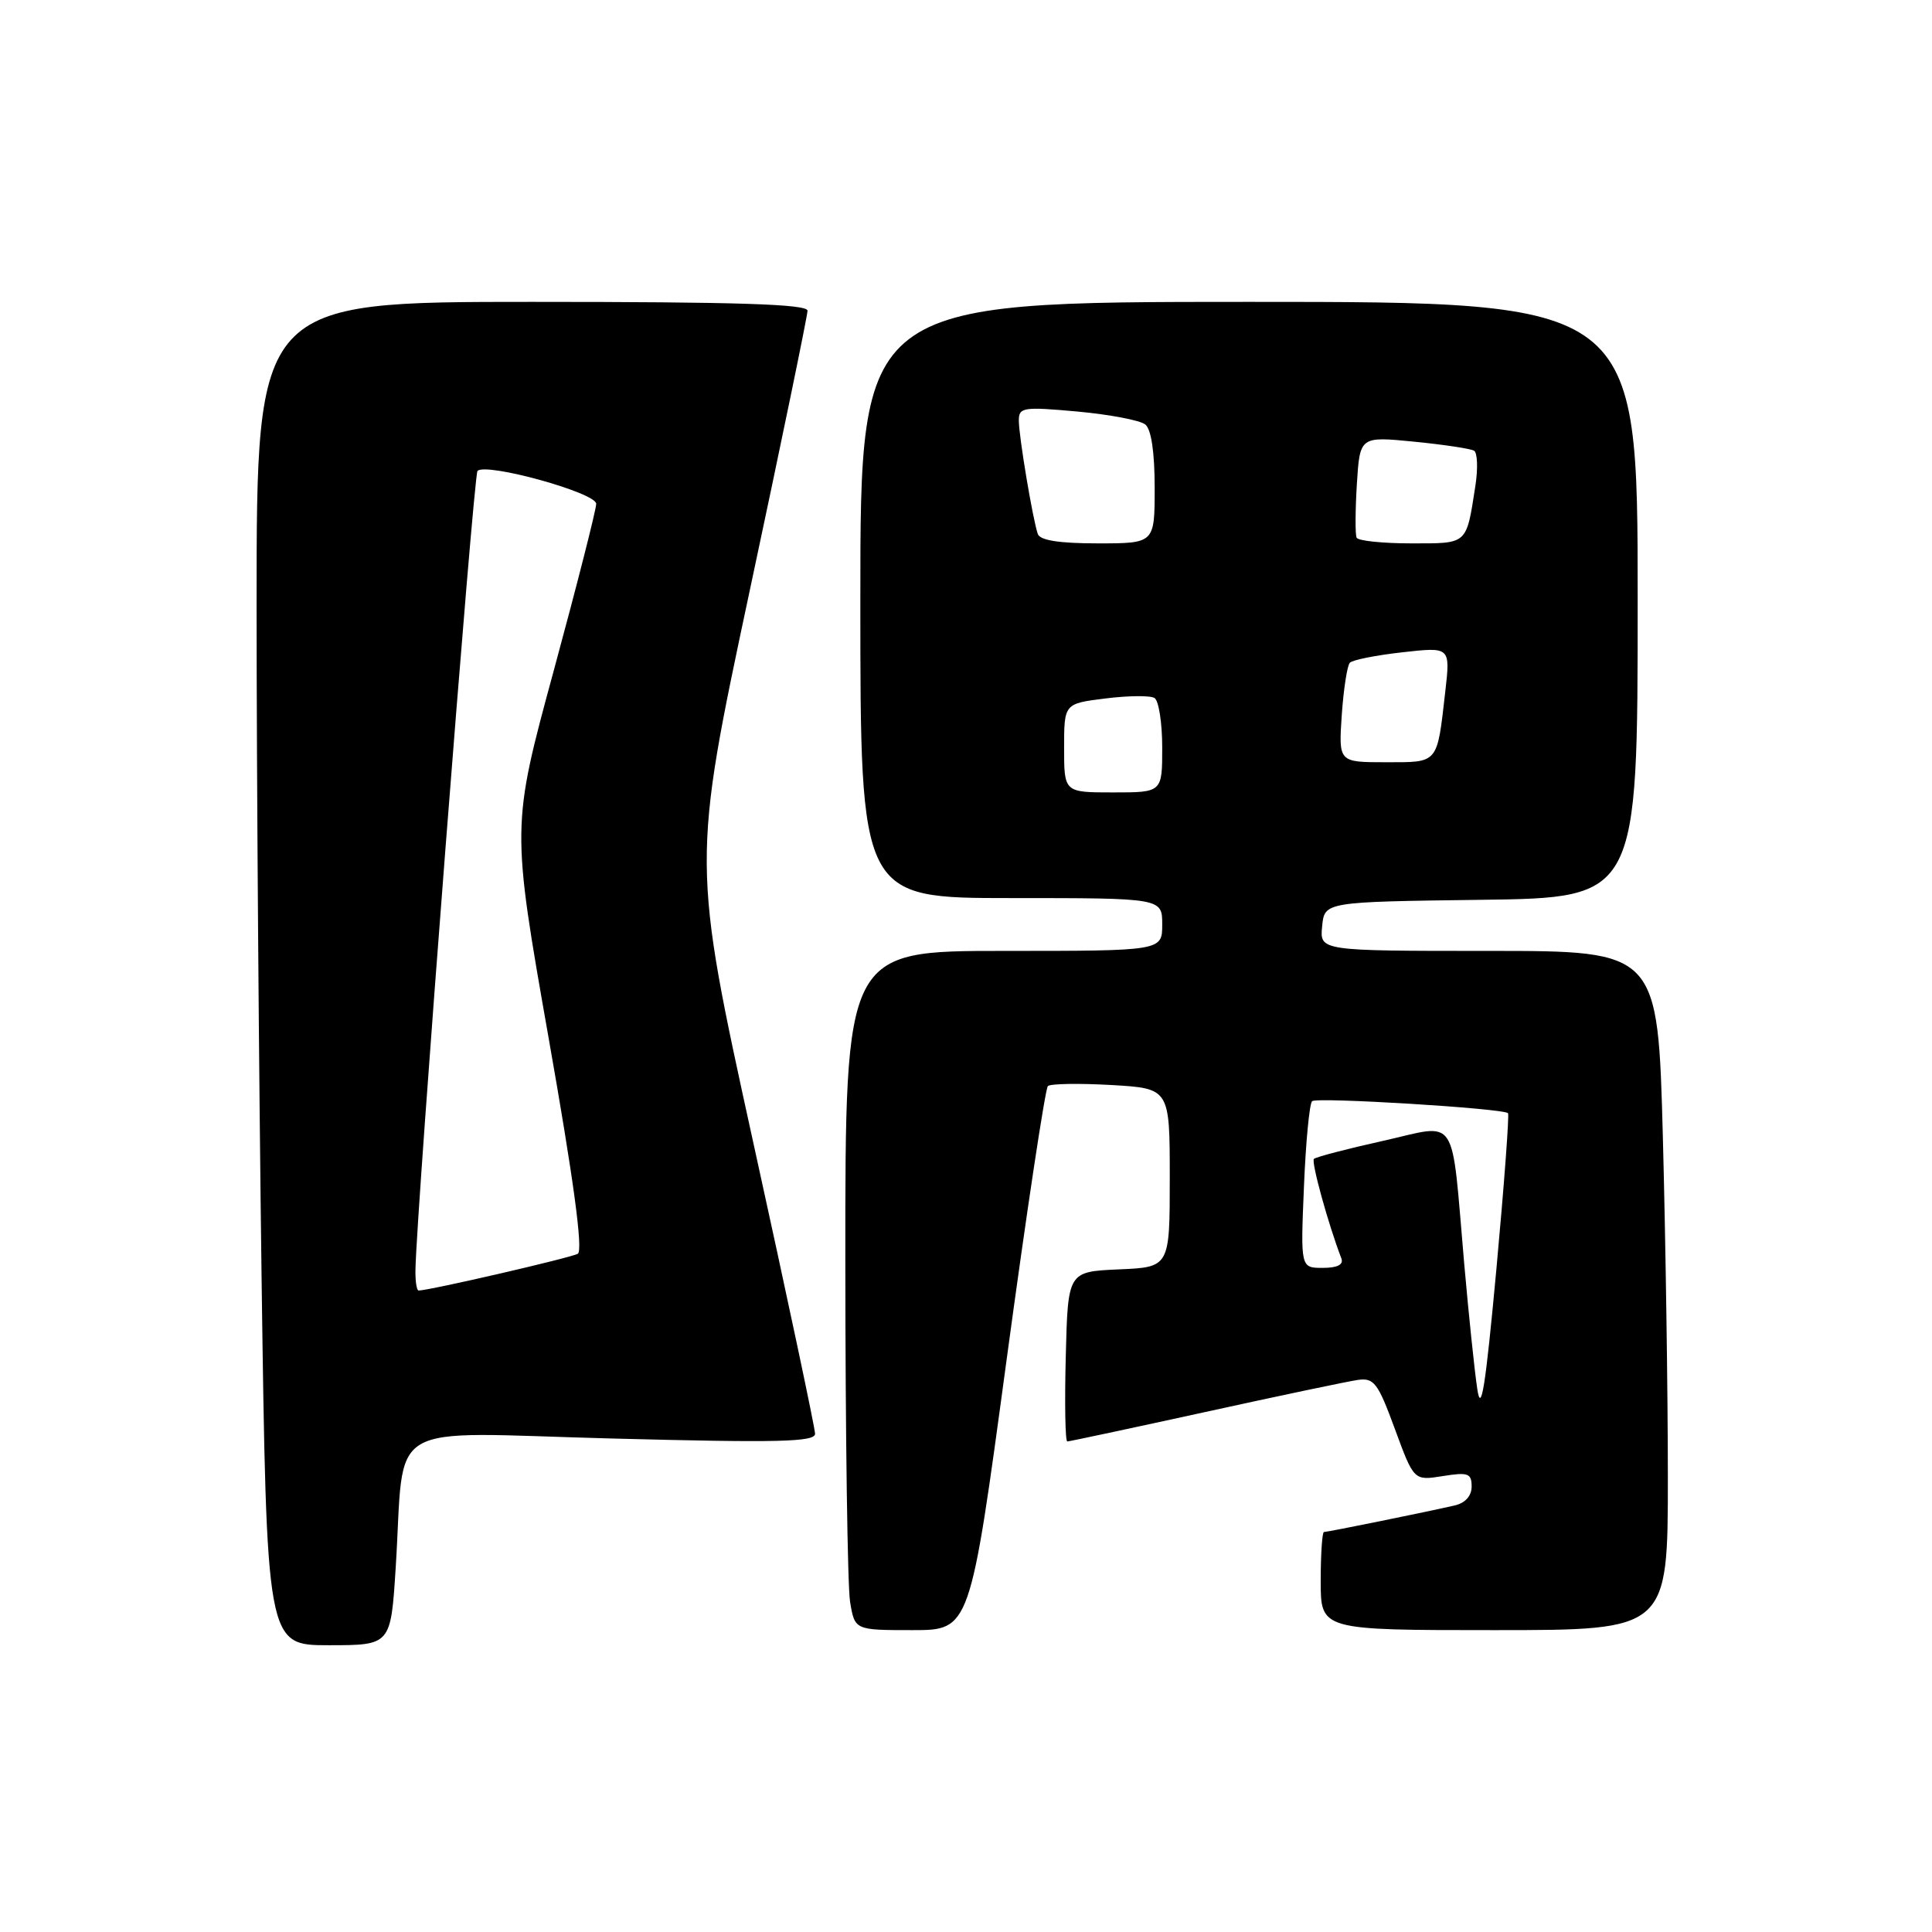 <?xml version="1.0" encoding="UTF-8" standalone="no"?>
<!DOCTYPE svg PUBLIC "-//W3C//DTD SVG 1.1//EN" "http://www.w3.org/Graphics/SVG/1.1/DTD/svg11.dtd" >
<svg xmlns="http://www.w3.org/2000/svg" xmlns:xlink="http://www.w3.org/1999/xlink" version="1.1" viewBox="0 0 256 256">
 <g >
 <path fill="currentColor"
d=" M 52.43 207.75 C 53.70 187.79 50.31 189.81 81.10 190.61 C 103.19 191.19 108.00 191.07 108.00 189.98 C 108.00 189.24 104.33 171.92 99.83 151.47 C 91.67 114.30 91.67 114.30 99.33 78.32 C 103.55 58.54 107.00 41.82 107.00 41.17 C 107.00 40.30 97.79 40.00 70.50 40.00 C 34.00 40.00 34.00 40.00 34.00 80.25 C 34.00 102.39 34.30 142.44 34.66 169.25 C 35.33 218.00 35.33 218.00 43.56 218.00 C 51.78 218.00 51.78 218.00 52.43 207.75 Z  M 133.37 180.25 C 136.03 160.59 138.50 144.24 138.85 143.91 C 139.21 143.59 142.99 143.53 147.25 143.77 C 155.00 144.22 155.00 144.22 155.00 156.06 C 155.00 167.91 155.00 167.91 148.25 168.20 C 141.50 168.50 141.50 168.50 141.22 179.75 C 141.06 185.94 141.15 191.00 141.42 191.00 C 141.69 191.00 149.92 189.24 159.70 187.10 C 169.49 184.95 178.58 183.04 179.91 182.85 C 182.06 182.54 182.58 183.22 184.83 189.35 C 187.35 196.20 187.35 196.20 191.17 195.59 C 194.53 195.05 195.00 195.22 195.00 196.97 C 195.00 198.21 194.16 199.16 192.75 199.48 C 189.31 200.28 175.93 203.00 175.43 203.00 C 175.20 203.00 175.00 205.93 175.00 209.50 C 175.00 216.00 175.00 216.00 198.00 216.00 C 221.00 216.00 221.00 216.00 221.00 195.75 C 221.00 184.61 220.70 164.36 220.34 150.75 C 219.68 126.00 219.68 126.00 197.28 126.00 C 174.87 126.00 174.87 126.00 175.19 122.75 C 175.50 119.50 175.50 119.50 196.25 119.23 C 217.00 118.96 217.00 118.96 217.00 79.48 C 217.00 40.00 217.00 40.00 165.50 40.00 C 114.00 40.00 114.00 40.00 114.00 79.50 C 114.00 119.00 114.00 119.00 134.00 119.00 C 154.00 119.00 154.00 119.00 154.00 122.50 C 154.00 126.00 154.00 126.00 133.00 126.00 C 112.00 126.00 112.00 126.00 112.01 167.25 C 112.02 189.94 112.30 210.19 112.64 212.25 C 113.26 216.00 113.26 216.00 120.90 216.00 C 128.54 216.00 128.54 216.00 133.37 180.25 Z  M 55.05 168.25 C 55.18 160.44 62.75 62.92 63.27 62.40 C 64.41 61.26 79.00 65.29 79.00 66.76 C 79.00 67.52 76.47 77.46 73.38 88.84 C 67.76 109.52 67.76 109.52 72.69 137.51 C 76.02 156.37 77.28 165.70 76.56 166.13 C 75.66 166.66 56.87 171.00 55.47 171.00 C 55.21 171.00 55.02 169.76 55.05 168.25 Z  M 195.74 184.00 C 195.37 181.53 194.60 174.10 194.02 167.50 C 192.25 147.22 193.36 148.91 183.26 151.17 C 178.48 152.23 174.36 153.31 174.10 153.56 C 173.72 153.95 175.99 162.19 177.74 166.75 C 178.05 167.58 177.21 168.00 175.27 168.00 C 172.33 168.00 172.33 168.00 172.78 157.25 C 173.02 151.34 173.51 146.24 173.86 145.91 C 174.48 145.35 199.16 146.86 199.82 147.50 C 200.00 147.67 199.31 156.97 198.28 168.16 C 196.82 183.95 196.25 187.49 195.74 184.00 Z  M 141.00 99.12 C 141.00 93.23 141.00 93.23 146.48 92.55 C 149.50 92.17 152.42 92.14 152.98 92.49 C 153.54 92.84 154.00 95.79 154.00 99.06 C 154.00 105.00 154.00 105.00 147.50 105.00 C 141.00 105.00 141.00 105.00 141.00 99.12 Z  M 177.79 94.75 C 178.03 91.31 178.51 88.19 178.86 87.82 C 179.21 87.44 182.35 86.82 185.84 86.43 C 192.18 85.72 192.18 85.72 191.51 91.61 C 190.40 101.31 190.67 101.00 183.62 101.00 C 177.37 101.00 177.37 101.00 177.79 94.75 Z  M 137.51 70.75 C 136.83 68.73 135.00 57.80 135.00 55.73 C 135.00 53.97 135.55 53.88 142.75 54.53 C 147.01 54.92 151.06 55.69 151.75 56.24 C 152.55 56.88 153.00 59.92 153.00 64.62 C 153.00 72.00 153.00 72.00 145.47 72.00 C 140.34 72.00 137.80 71.60 137.51 70.75 Z  M 179.76 71.25 C 179.56 70.84 179.58 67.65 179.79 64.16 C 180.19 57.82 180.19 57.82 187.34 58.52 C 191.28 58.91 194.87 59.45 195.32 59.72 C 195.77 59.99 195.85 62.07 195.50 64.35 C 194.27 72.25 194.55 72.00 186.99 72.00 C 183.21 72.00 179.96 71.66 179.76 71.25 Z "/>
</g>
</svg>